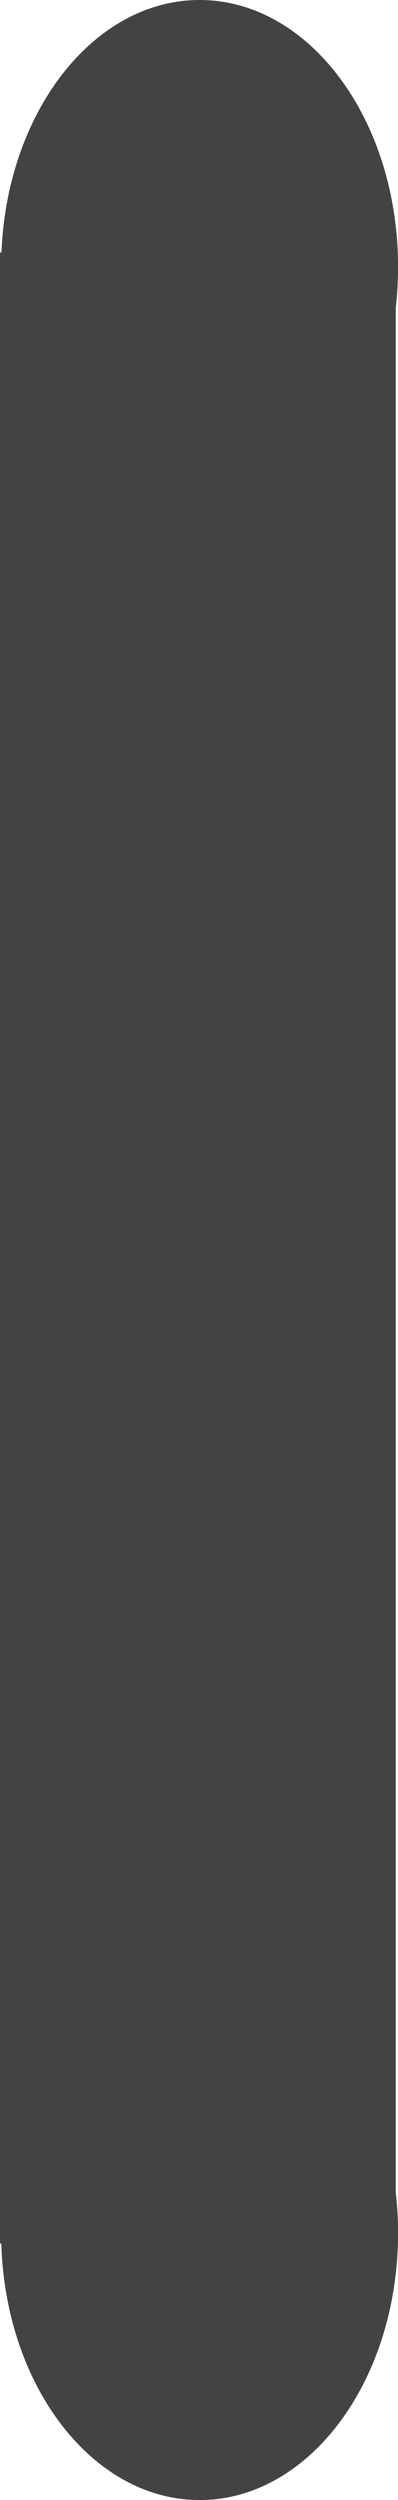 <svg version="1.1" xmlns="http://www.w3.org/2000/svg" xmlns:xlink="http://www.w3.org/1999/xlink" width="6.478" height="40.618" viewBox="0,0,6.478,40.618"><g transform="translate(-236.779,-159.724)"><g fill="#434343" stroke="none" stroke-width="0" stroke-miterlimit="10"><path d="M236.779,196.174v-32.348h6.442v32.348z"/><path d="M236.798,196.005c0,-2.395 1.446,-4.337 3.23,-4.337c1.784,0 3.23,1.942 3.23,4.337c0,2.395 -1.446,4.337 -3.23,4.337c-1.784,0 -3.23,-1.942 -3.23,-4.337z"/><path d="M236.798,164.061c0,-2.395 1.446,-4.337 3.23,-4.337c1.784,0 3.23,1.942 3.23,4.337c0,2.395 -1.446,4.337 -3.23,4.337c-1.784,0 -3.23,-1.942 -3.23,-4.337z"/></g></g></svg>